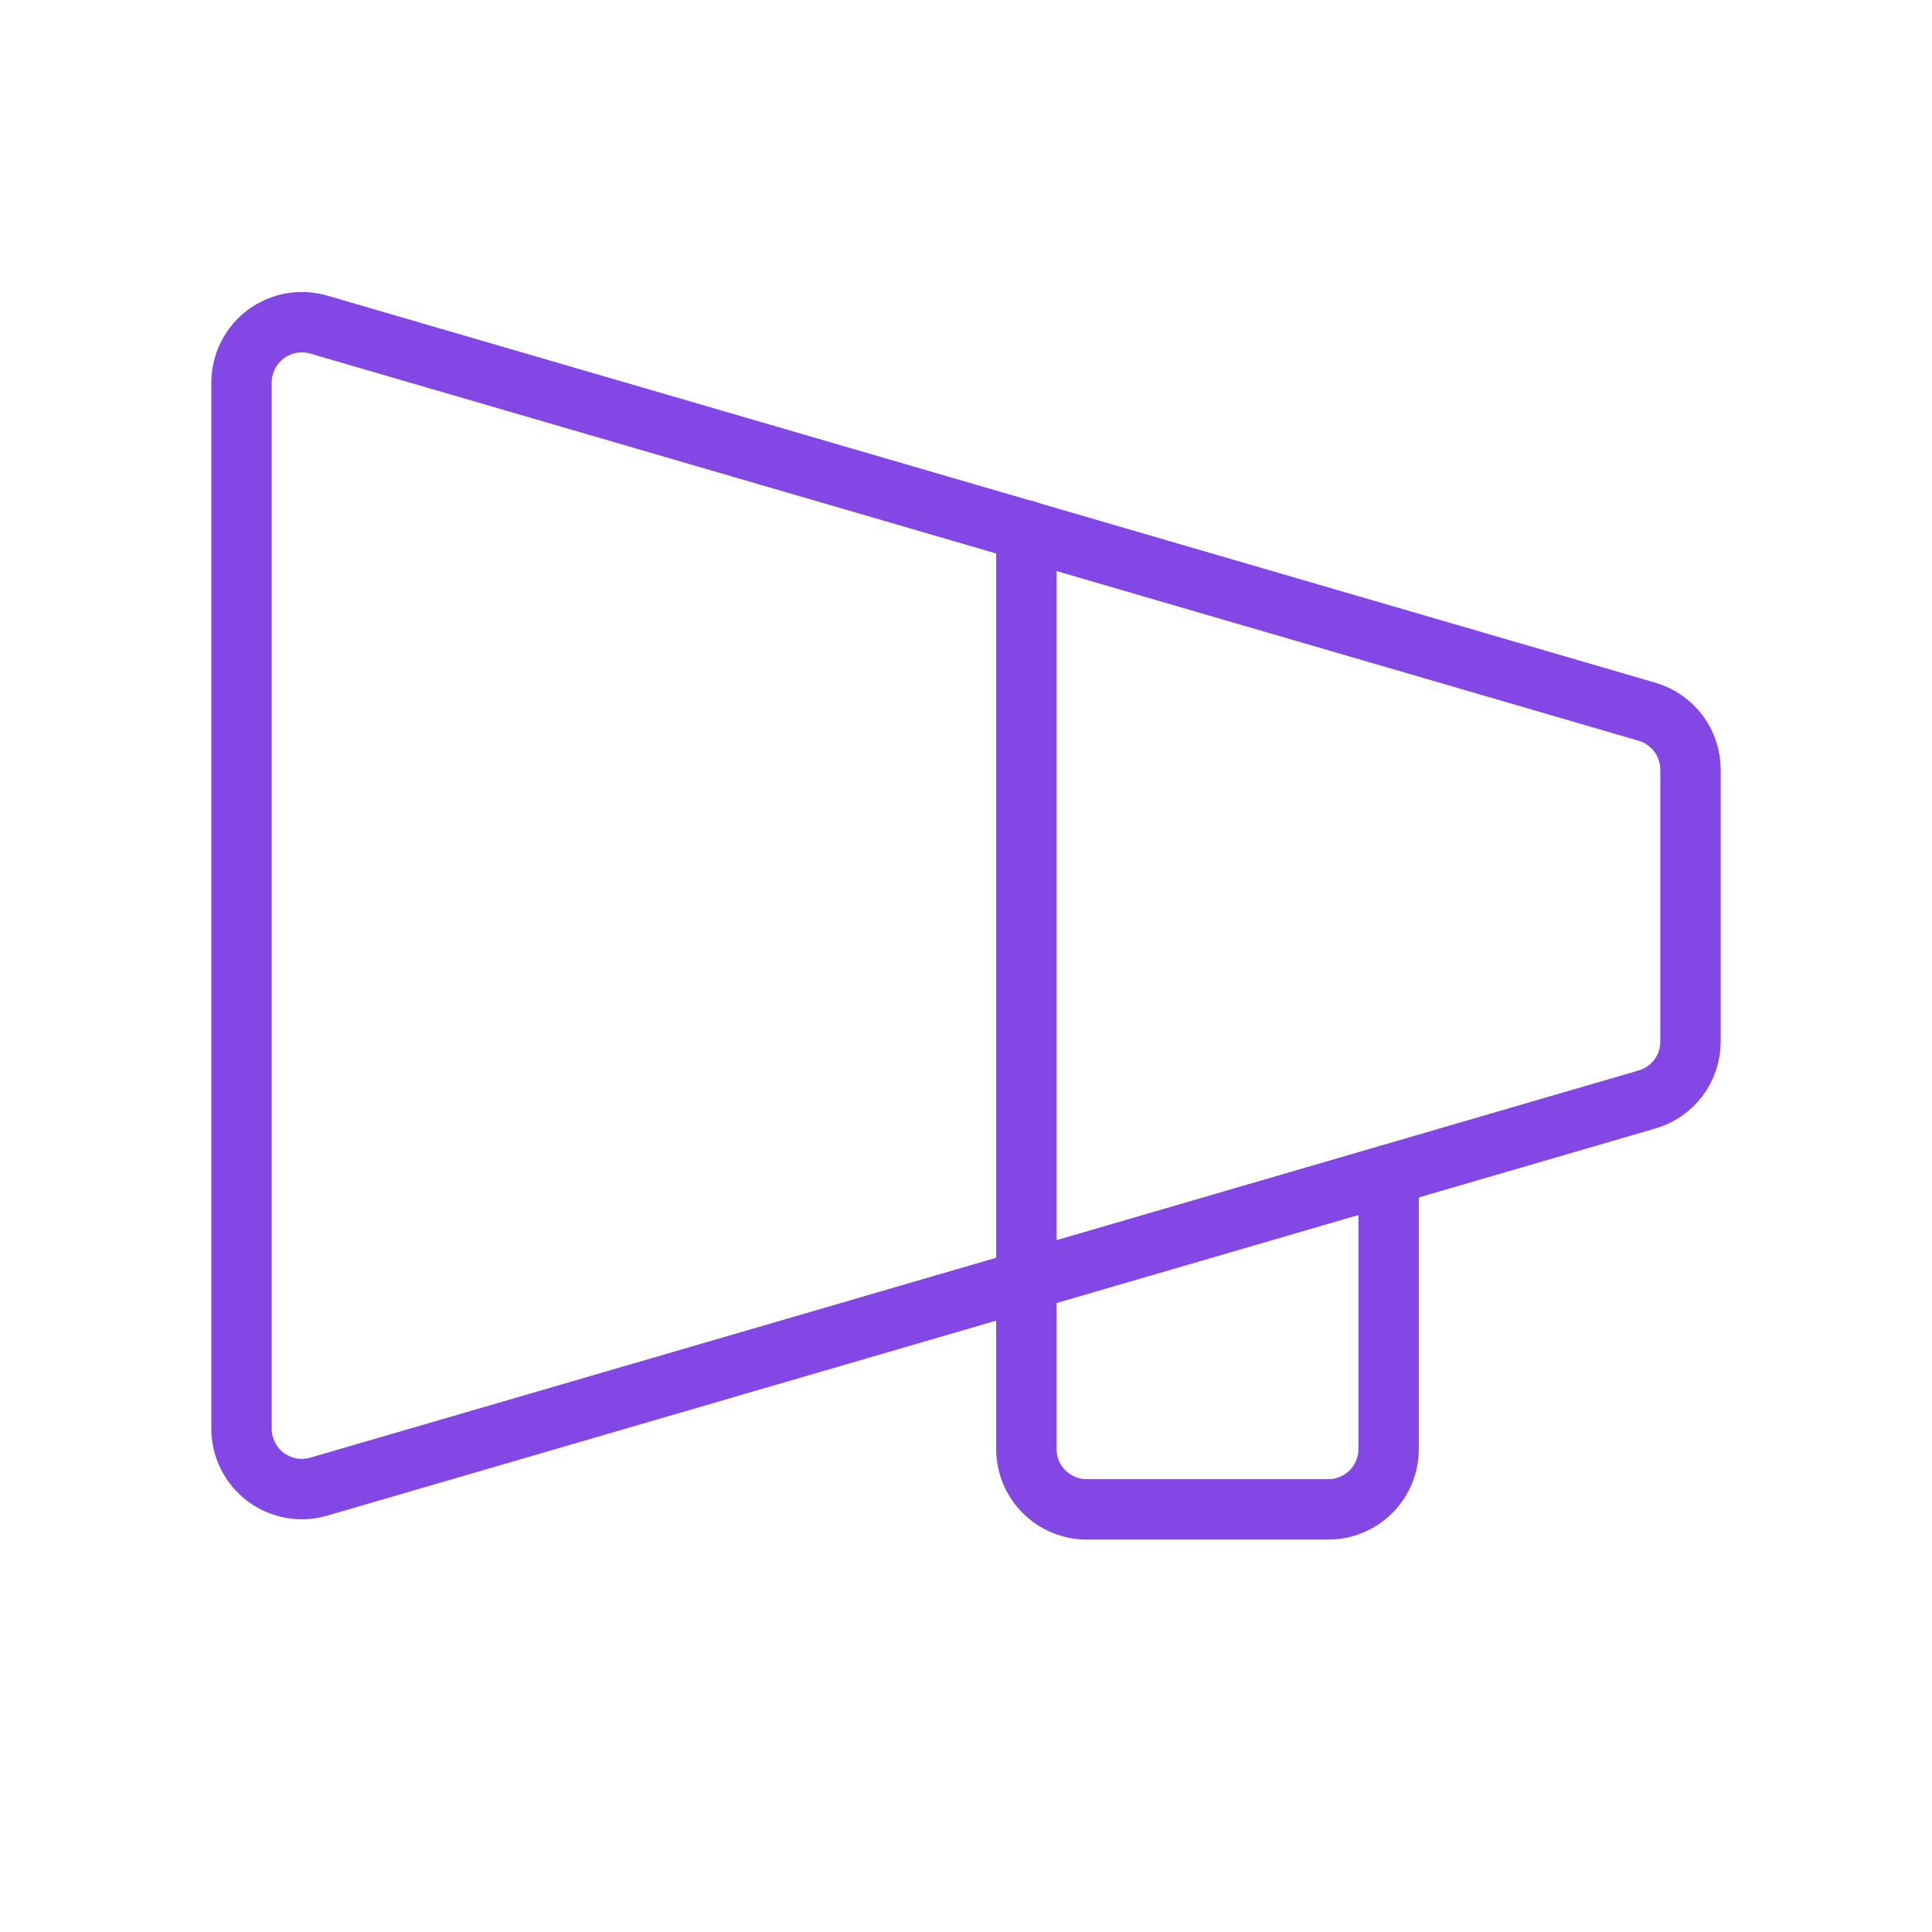 <svg width="32" height="32" viewBox="0 0 32 32" fill="none" xmlns="http://www.w3.org/2000/svg">
<path d="M4 6.337V23.663C4 23.817 4.036 23.97 4.105 24.109C4.174 24.248 4.274 24.368 4.397 24.462C4.521 24.555 4.665 24.618 4.817 24.647C4.969 24.675 5.126 24.668 5.275 24.625L27.275 18.212C27.484 18.153 27.668 18.026 27.799 17.853C27.93 17.679 28 17.467 28 17.25V12.75C28 12.533 27.93 12.321 27.799 12.147C27.668 11.974 27.484 11.847 27.275 11.787L5.275 5.375C5.126 5.332 4.969 5.325 4.817 5.353C4.665 5.382 4.521 5.445 4.397 5.538C4.274 5.632 4.174 5.752 4.105 5.891C4.036 6.03 4 6.183 4 6.337Z" stroke="#8247E5" stroke-linecap="round" stroke-linejoin="round"/>
<path d="M23 19.462V24C23 24.265 22.895 24.52 22.707 24.707C22.52 24.895 22.265 25 22 25H18C17.735 25 17.48 24.895 17.293 24.707C17.105 24.52 17 24.265 17 24V8.787" stroke="#8247E5" stroke-linecap="round" stroke-linejoin="round"/>
</svg>
